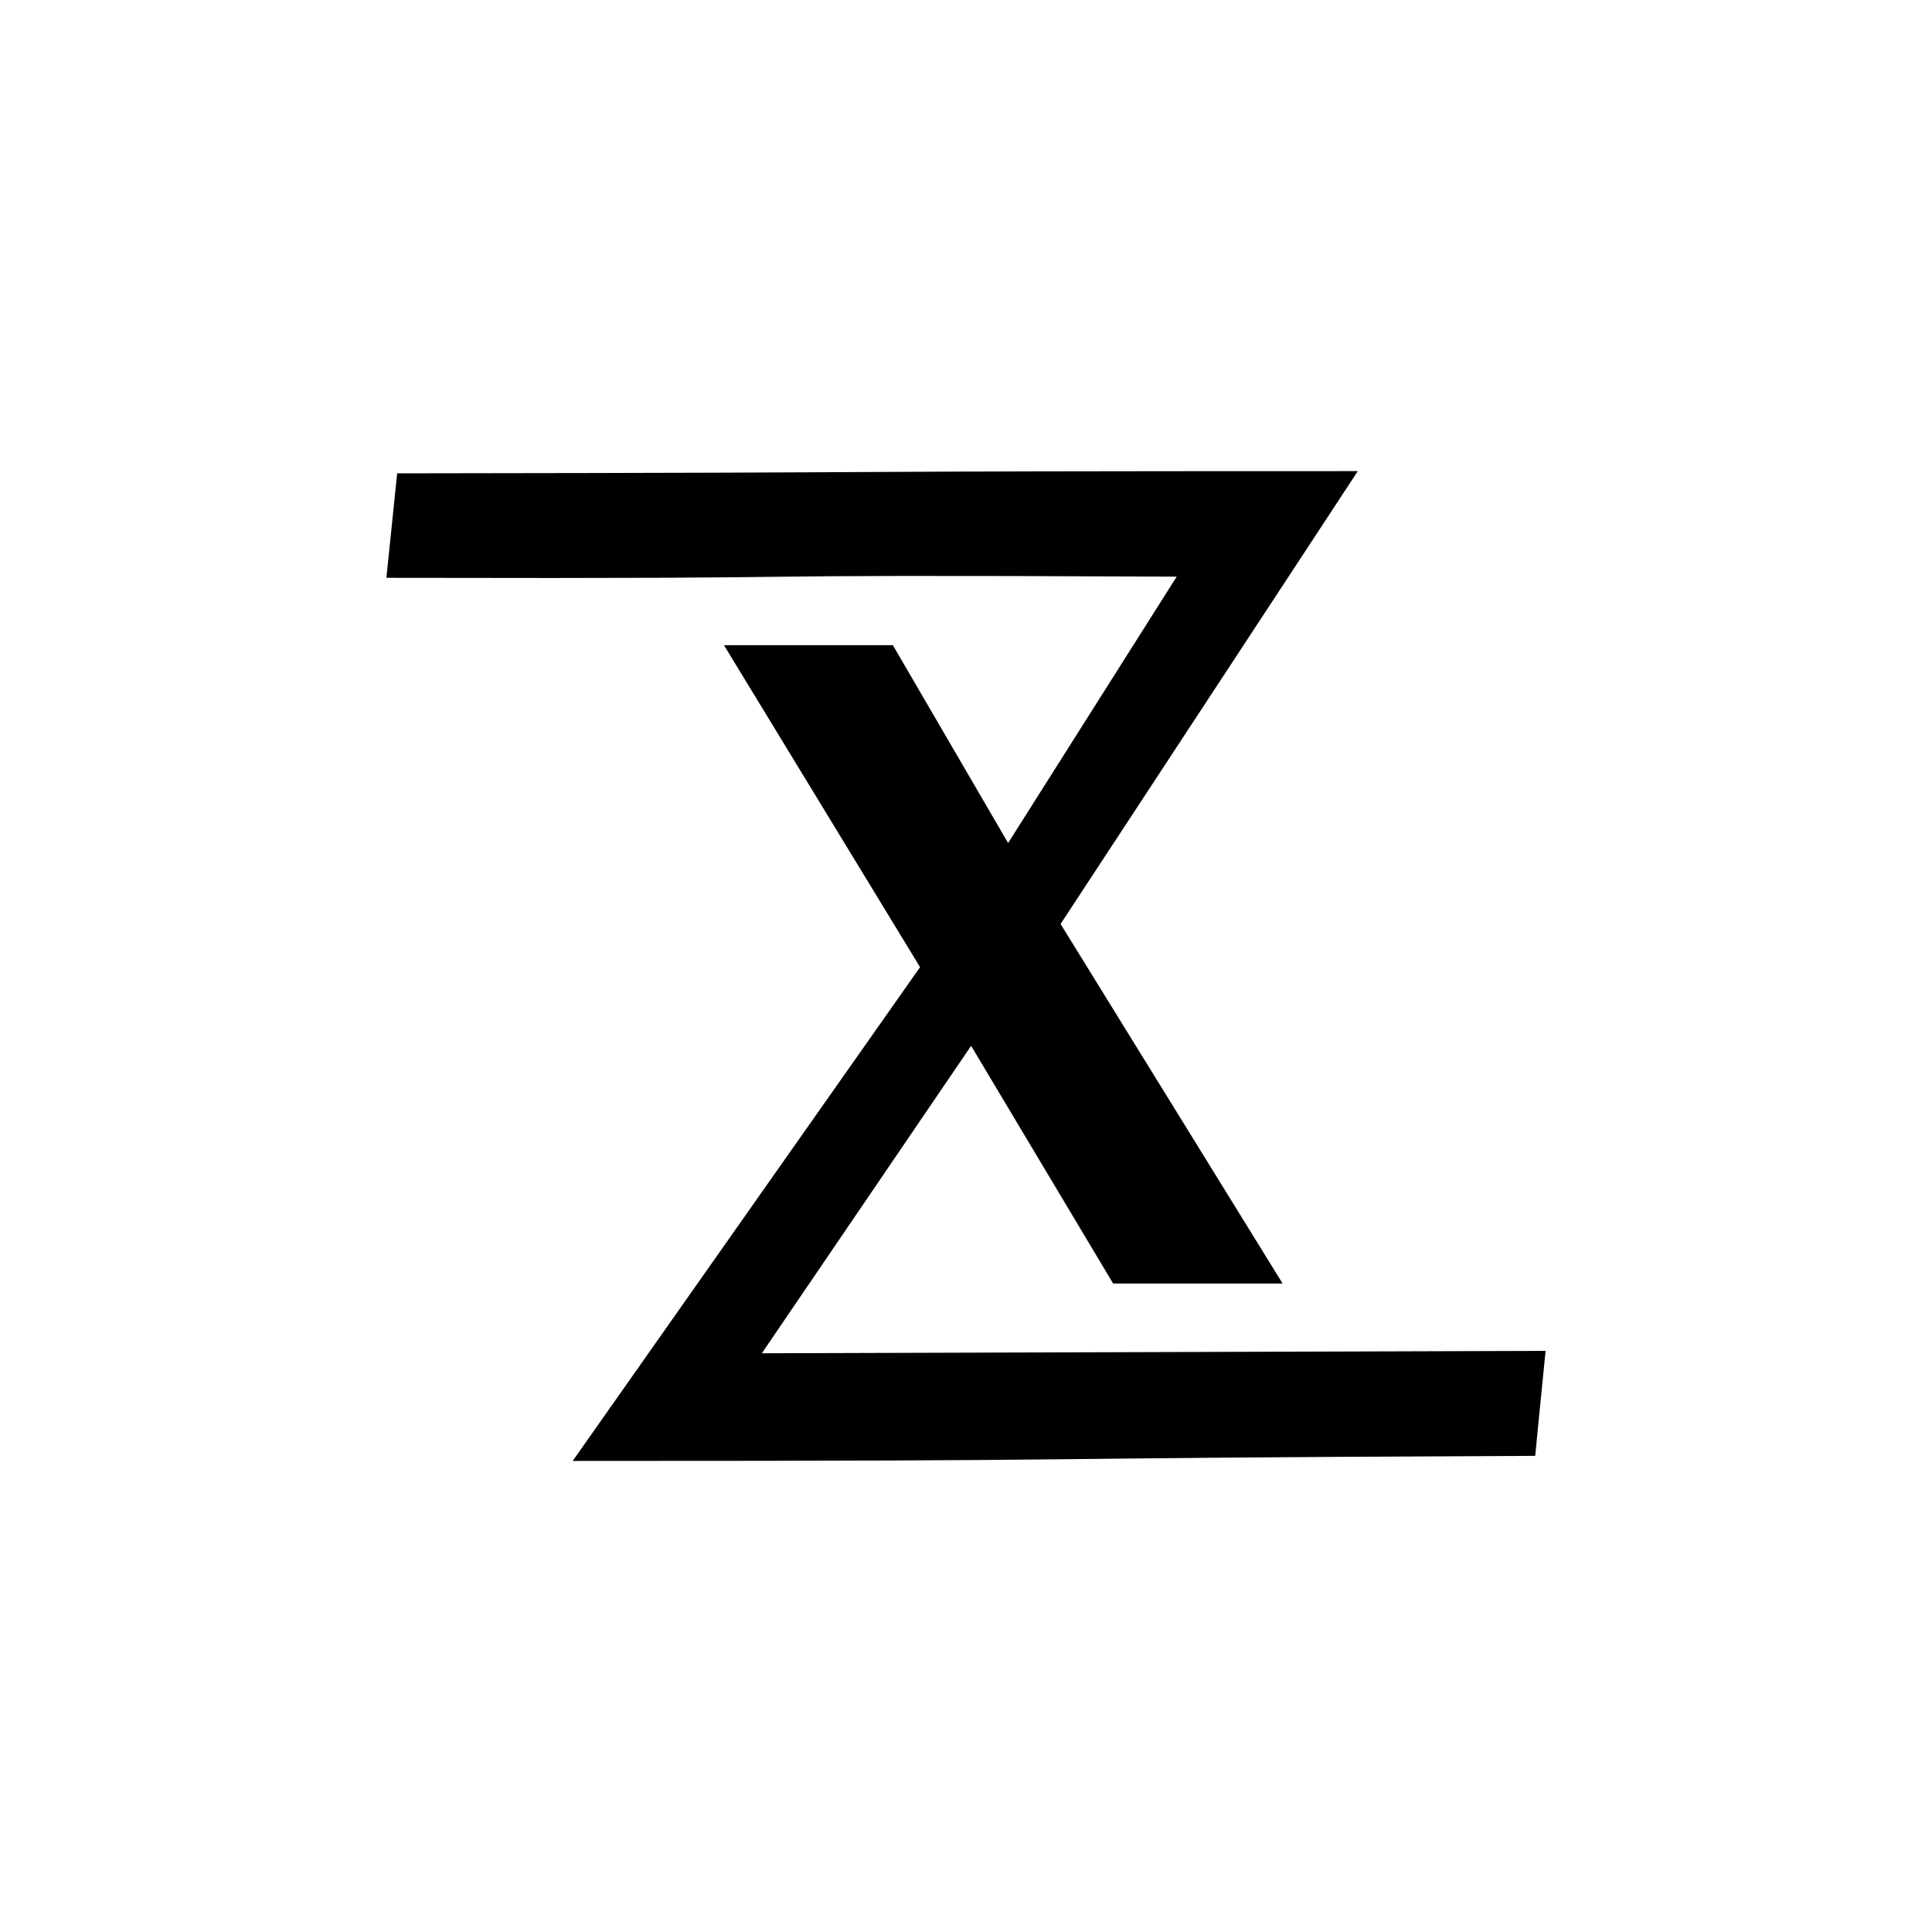<?xml version="1.0" encoding="utf-8"?>
<svg role="img" viewBox="0 0 24 24" xmlns="http://www.w3.org/2000/svg">
	<title>TUXEDO Computers</title>
	<path d="m13.958 11.13 4.597 7.444h-3.509l-2.94-4.921-4.333 6.365L24 19.968c-.074.725-.144 1.45-.215 2.174-12.391.052-7.537.105-19.928.105l7.192-10.223-4.06-6.666h3.497l2.386 4.096 3.49-5.515C5.202 3.887 11.17 3.987 0 3.963L.223 1.8c12.392-.015 7.498-.046 19.889-.046z" transform="translate(4.8, 4.8) scale(0.6)" fill="#000000"></path>
</svg>